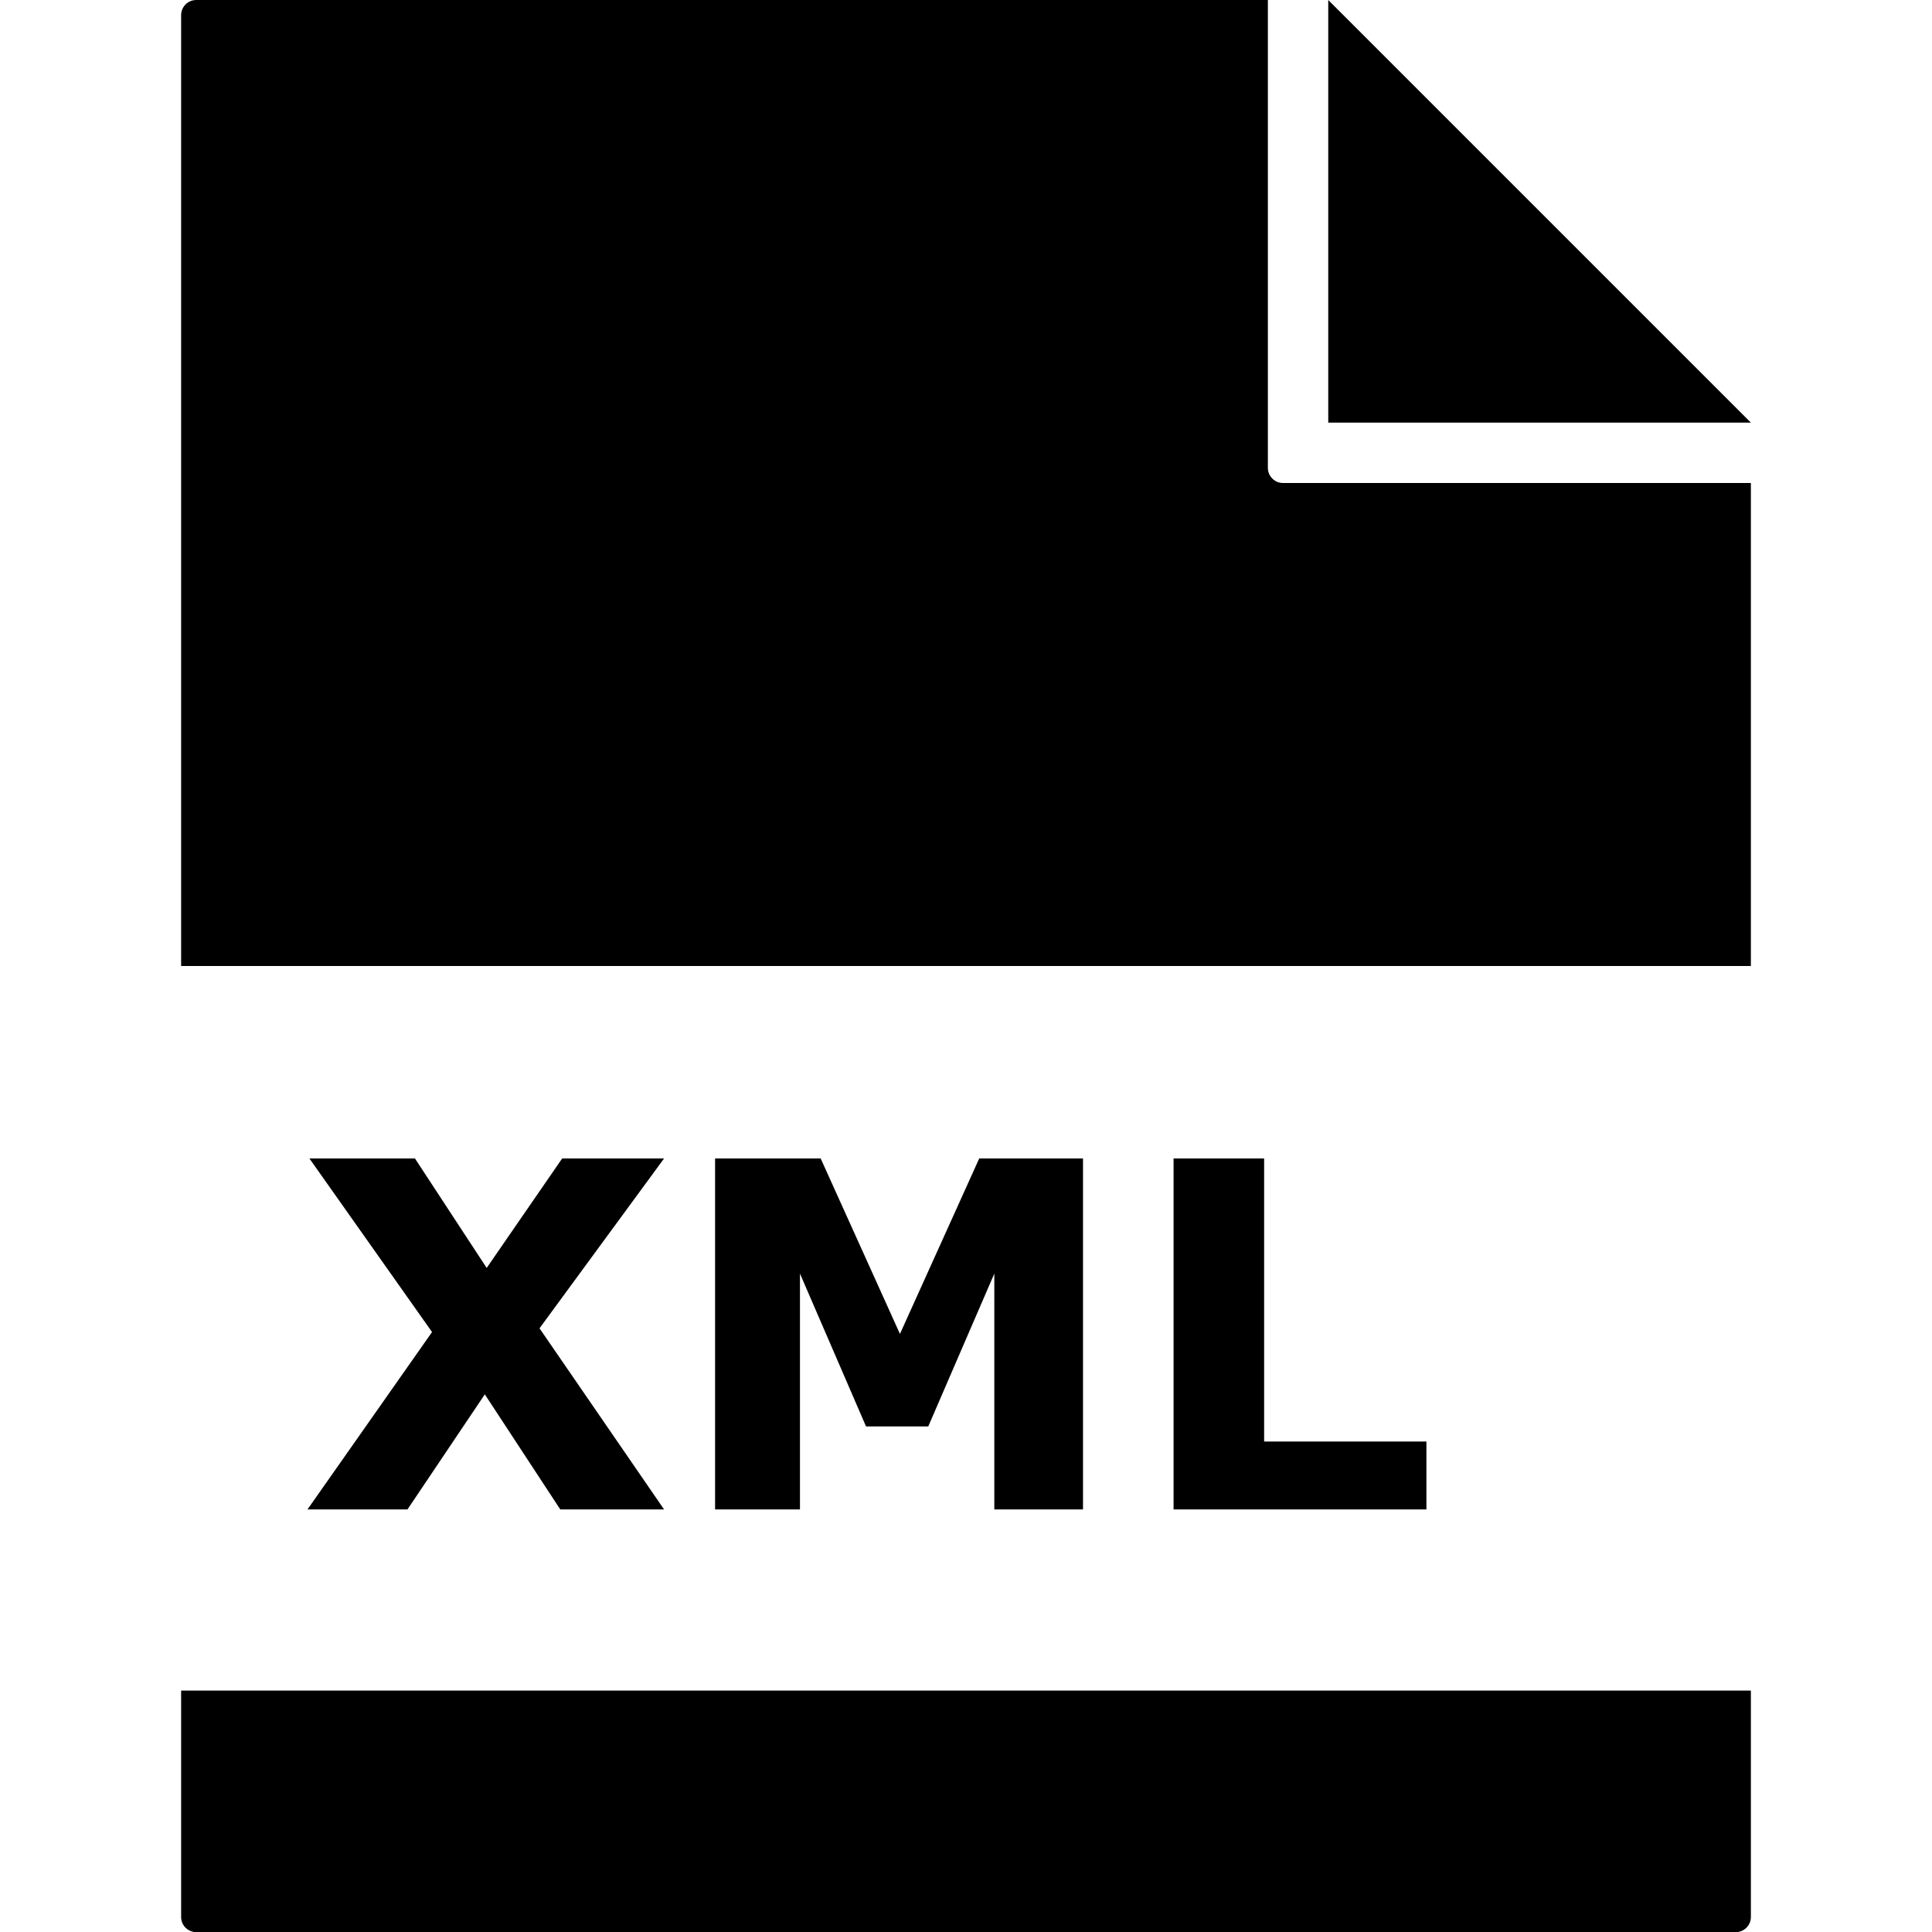<svg data-icon="file" data-containerTransform="scale(1 1 ) translate(3 0 )" data-width="null" data-height="null" xmlns="http://www.w3.org/2000/svg" version="1.1" width="32" height="32" viewBox="0 0 32 32">
  <path d="M.25 0c-.138 0-.25.113-.25.25v15.75h26v-8h-7.75c-.138 0-.25-.113-.25-.25v-7.75h-17.75zm18.75 0v7h7l-7-7zm-16.875 19.188l2.031 2.875-2.063 2.938h1.656l1.281-1.906 1.25 1.906h1.719l-2.063-3 2.063-2.813h-1.688l-1.25 1.813-1.188-1.813h-1.75zm6.719 0v5.813h1.406v-3.906l1.094 2.531h1.031l1.094-2.531v3.906h1.469v-5.813h-1.719l-1.313 2.906-1.313-2.906h-1.75zm7.594 0v5.813h4.188v-1.125h-2.688v-4.688h-1.5zm-16.438 8.813v3.751c0 .138.112.25.25.25h25.5c.138 0 .25-.112.25-.25v-3.751h-26z"
  transform="translate(3)" />
</svg>
